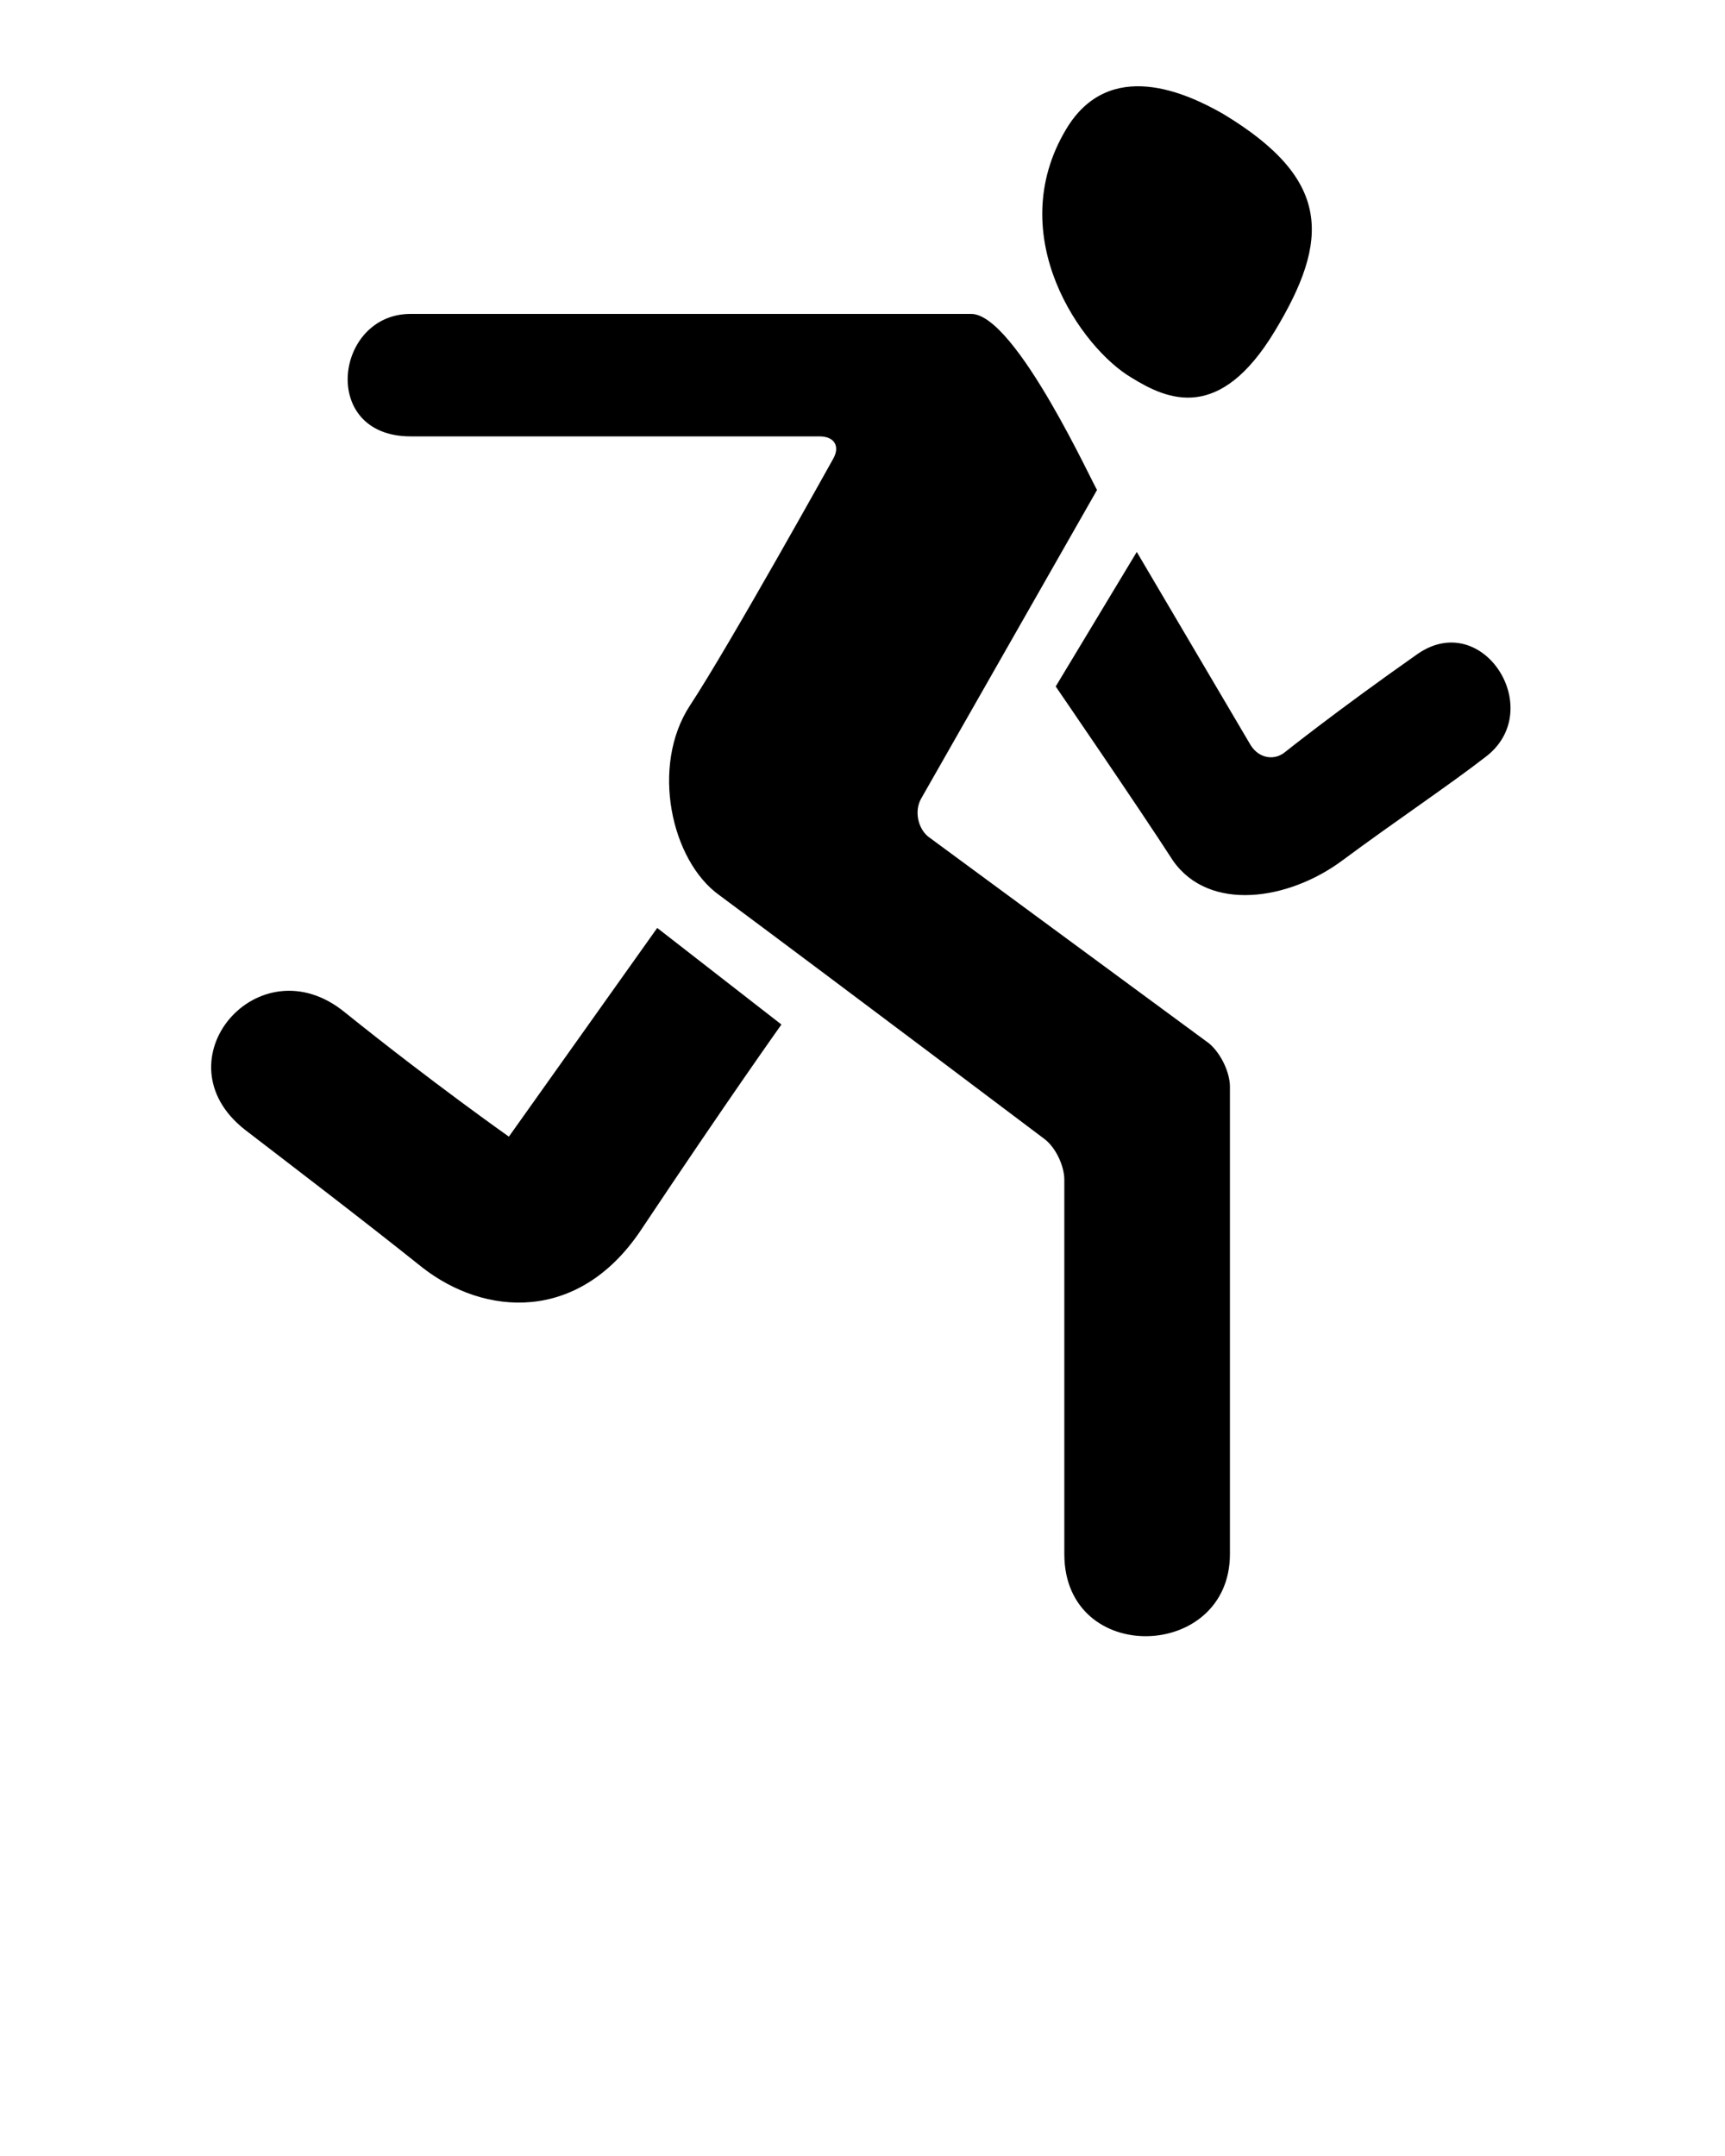 <?xml version="1.0" encoding="UTF-8" standalone="no"?>
<svg
   version="1.1"
   x="0px"
   y="0px"
   viewBox="0 0 100 125"
   enable-background="new 0 0 100 100"
   xml:space="preserve"
   id="svg27"
   sodipodi:docname="run.svg"
   inkscape:version="1.1 (c68e22c387, 2021-05-23)"
   xmlns:inkscape="http://www.inkscape.org/namespaces/inkscape"
   xmlns:sodipodi="http://sodipodi.sourceforge.net/DTD/sodipodi-0.dtd"
   xmlns="http://www.w3.org/2000/svg"
   xmlns:svg="http://www.w3.org/2000/svg"><defs
     id="defs31" /><sodipodi:namedview
     id="namedview29"
     pagecolor="#505050"
     bordercolor="#eeeeee"
     borderopacity="1"
     inkscape:pageshadow="0"
     inkscape:pageopacity="0"
     inkscape:pagecheckerboard="0"
     showgrid="false"
     inkscape:zoom="6.48"
     inkscape:cx="49.92284"
     inkscape:cy="62.5"
     inkscape:window-width="1920"
     inkscape:window-height="1018"
     inkscape:window-x="-6"
     inkscape:window-y="-6"
     inkscape:window-maximized="1"
     inkscape:current-layer="svg27" /><path
     d="M56.3,18.2c-2.6,0-28.1,0-32.5,0s-5.3,7.1,0,7.1h23.7c0.9,0,1.2,0.6,0.8,1.3c0,0-6,10.8-8.3,14.3c-2.3,3.5-1.1,9,1.7,11  C49.1,57.4,60.5,66,60.5,66c0.7,0.5,1.2,1.6,1.2,2.4c0,0,0,15.2,0,21.7c0,6.5,9.6,6.2,9.6,0c0-4.9,0-27.1,0-27.1  c0-0.8-0.5-1.9-1.2-2.5L53.8,48.5C53.2,48,53,47,53.4,46.3l10.2-17.9C63.5,28.4,58.9,18.2,56.3,18.2z M38.1,53.8l-8.6,12.1  c0,0-4.4-3.1-9.5-7.2c-5-4.1-10.9,2.8-5.8,6.8c2.6,2,6.8,5.2,10.3,8c3.6,2.8,9,3.2,12.6-2.1c5.2-7.8,8.2-12,8.2-12L38.1,53.8z   M61.2,39.8c0,0,4.8,7,6.8,10.1c2.1,3,6.7,2.3,9.8,0c3.1-2.3,6.1-4.3,8.3-6c3.6-2.7-0.1-8.6-3.9-6c-4.7,3.3-7.7,5.7-7.7,5.7  c-0.6,0.5-1.5,0.4-2-0.4L65.9,32L61.2,39.8z M61.8,7.5c-3.7,6.2,0.9,12.7,3.8,14.4c2.1,1.3,5.1,2.6,8.3-2.7s3.3-8.8-3-12.6  C68.8,5.4,64.3,3.3,61.8,7.5z"
     id="path21" /></svg>
